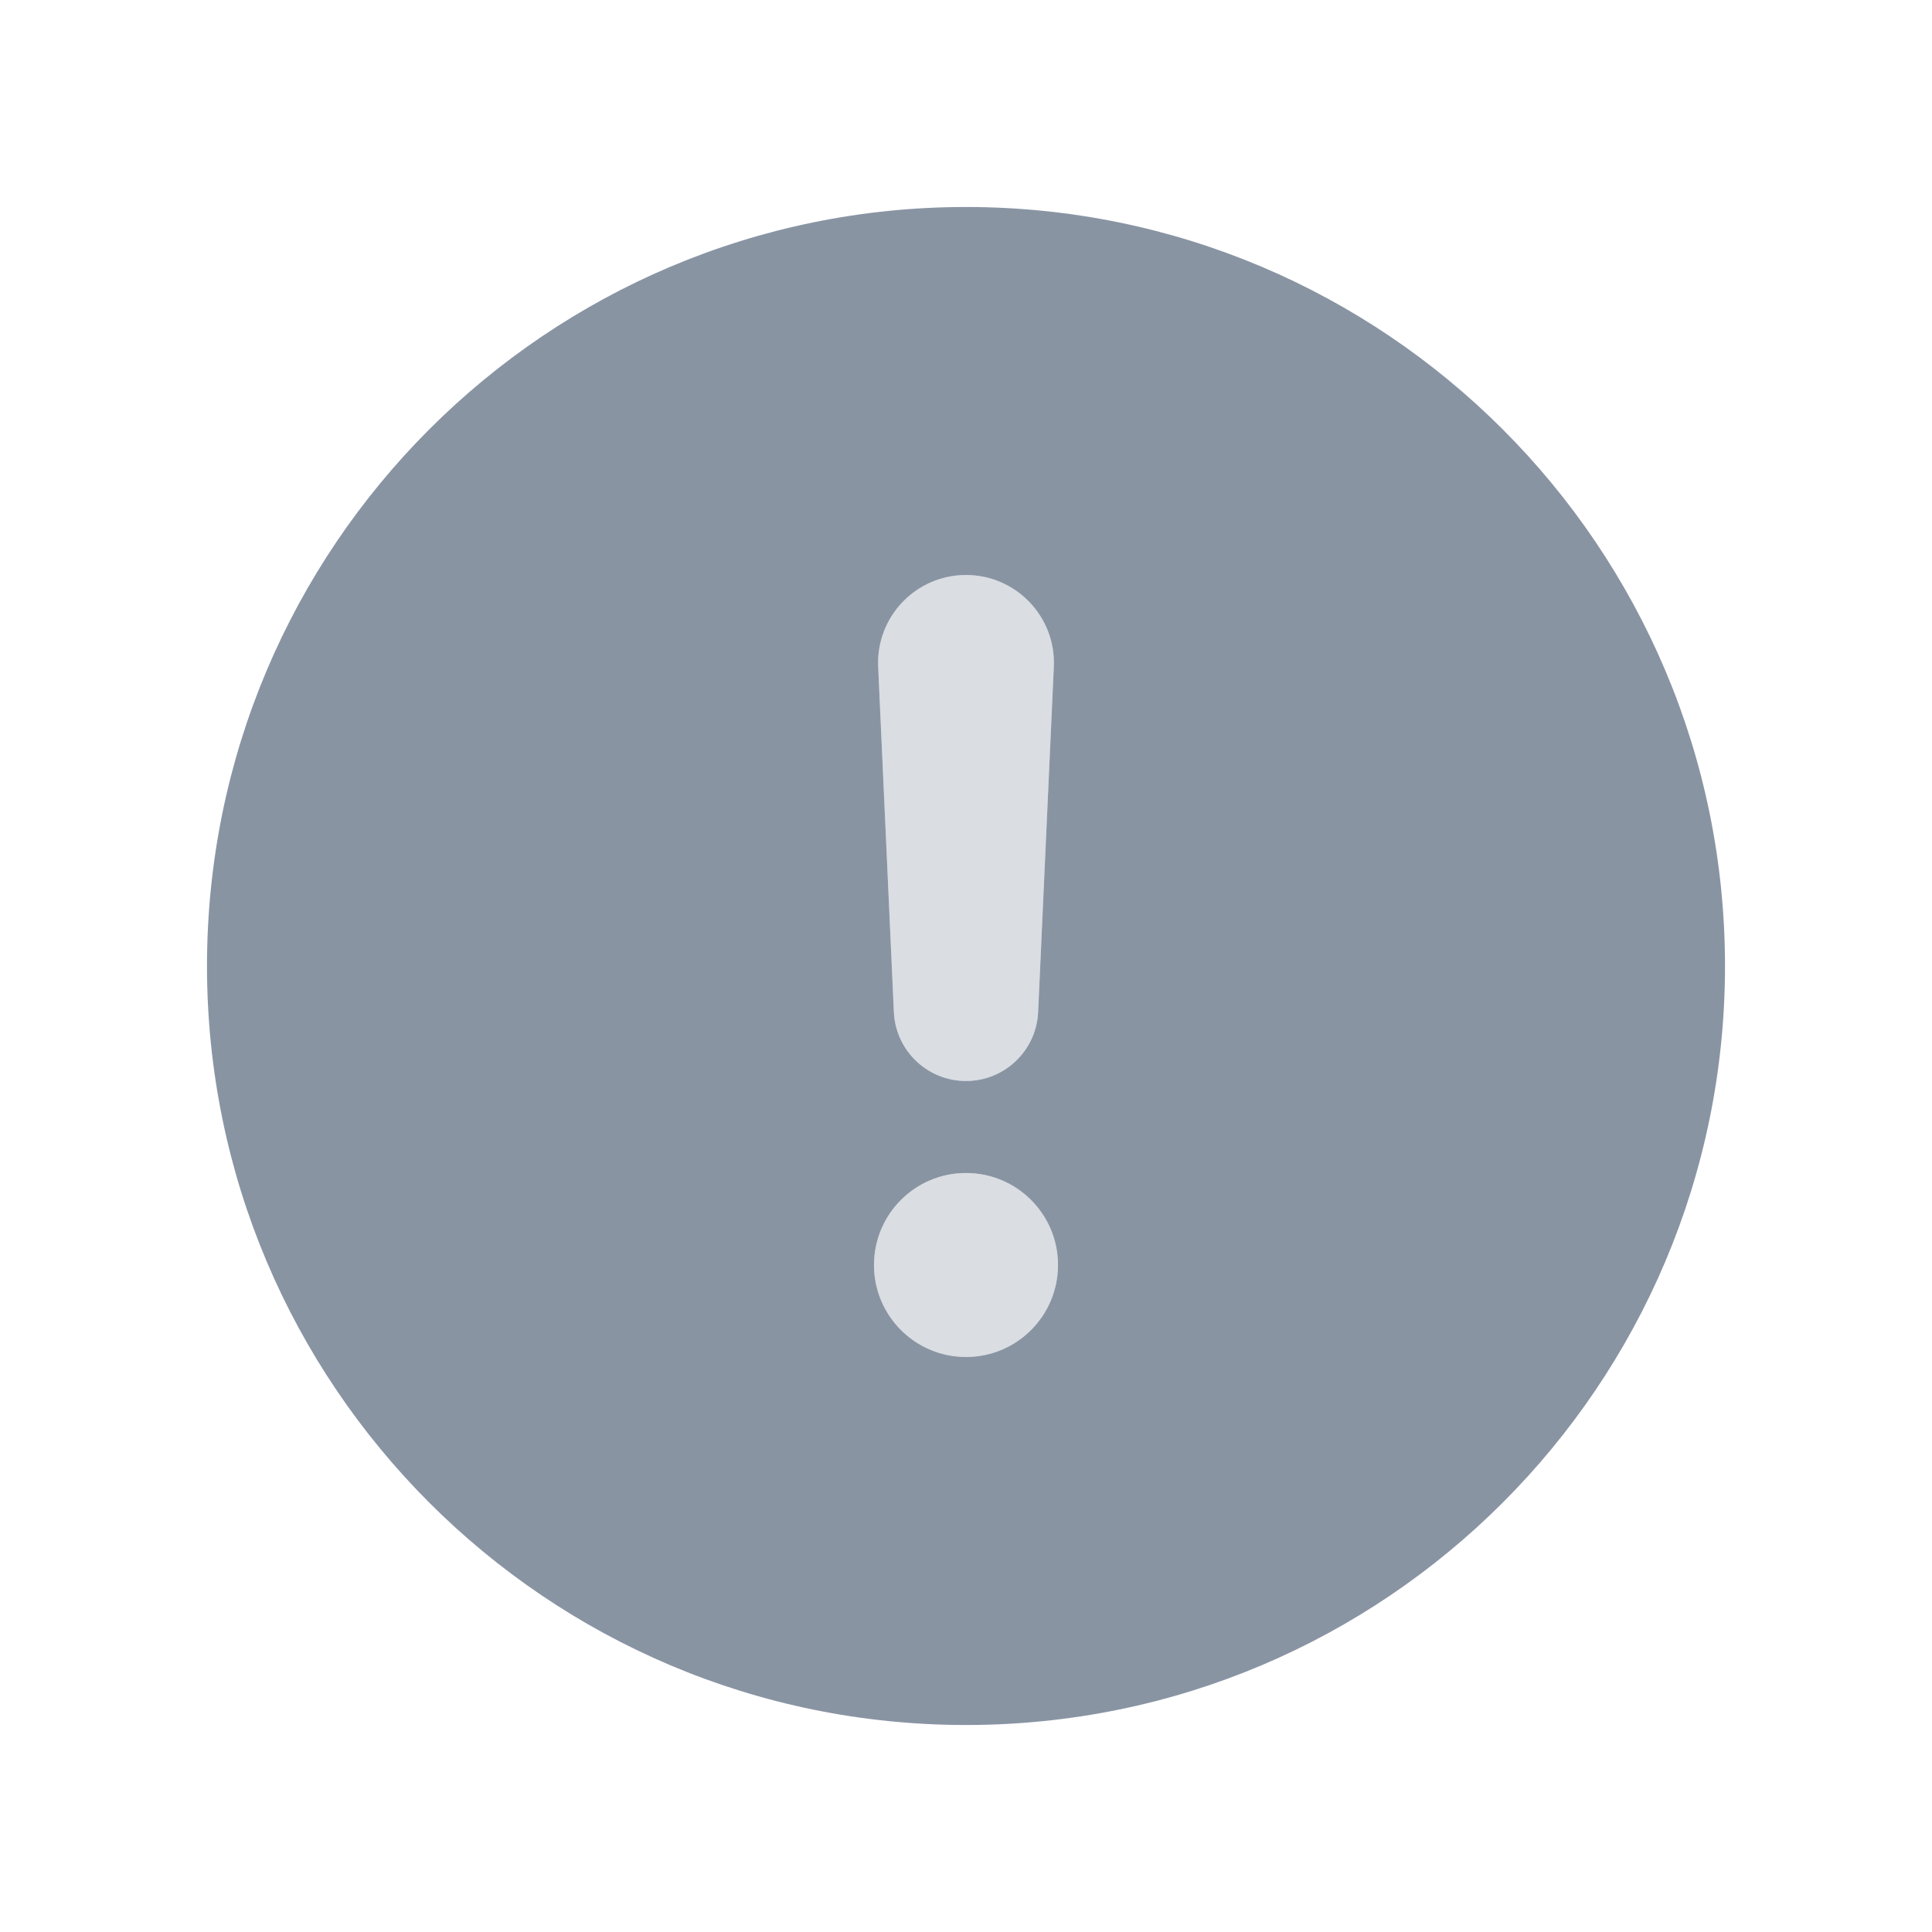 <svg width="84" height="84" viewBox="0 0 84 84" fill="none" xmlns="http://www.w3.org/2000/svg">
    <path fill-rule="evenodd" clip-rule="evenodd" d="M42 75C60.225 75 75 60.225 75 42C75 23.775 60.225 9 42 9C23.775 9 9 23.775 9 42C9 60.225 23.775 75 42 75ZM38.182 28.996C38.083 26.819 39.821 25 42 25C44.179 25 45.917 26.819 45.818 28.996L45.136 44.003C45.06 45.68 43.678 47 42 47C40.322 47 38.94 45.68 38.864 44.003L38.182 28.996ZM46 55C46 57.209 44.209 59 42 59C39.791 59 38 57.209 38 55C38 52.791 39.791 51 42 51C44.209 51 46 52.791 46 55Z" fill="#8994A3"/>
    <path opacity="0.32" fill-rule="evenodd" clip-rule="evenodd" d="M42 25C39.821 25 38.083 26.819 38.182 28.996L38.864 44.003C38.94 45.68 40.322 47 42 47C43.678 47 45.06 45.68 45.136 44.003L45.818 28.996C45.917 26.819 44.179 25 42 25ZM42 59C44.209 59 46 57.209 46 55C46 52.791 44.209 51 42 51C39.791 51 38 52.791 38 55C38 57.209 39.791 59 42 59Z" fill="#8994A3"/>
</svg>